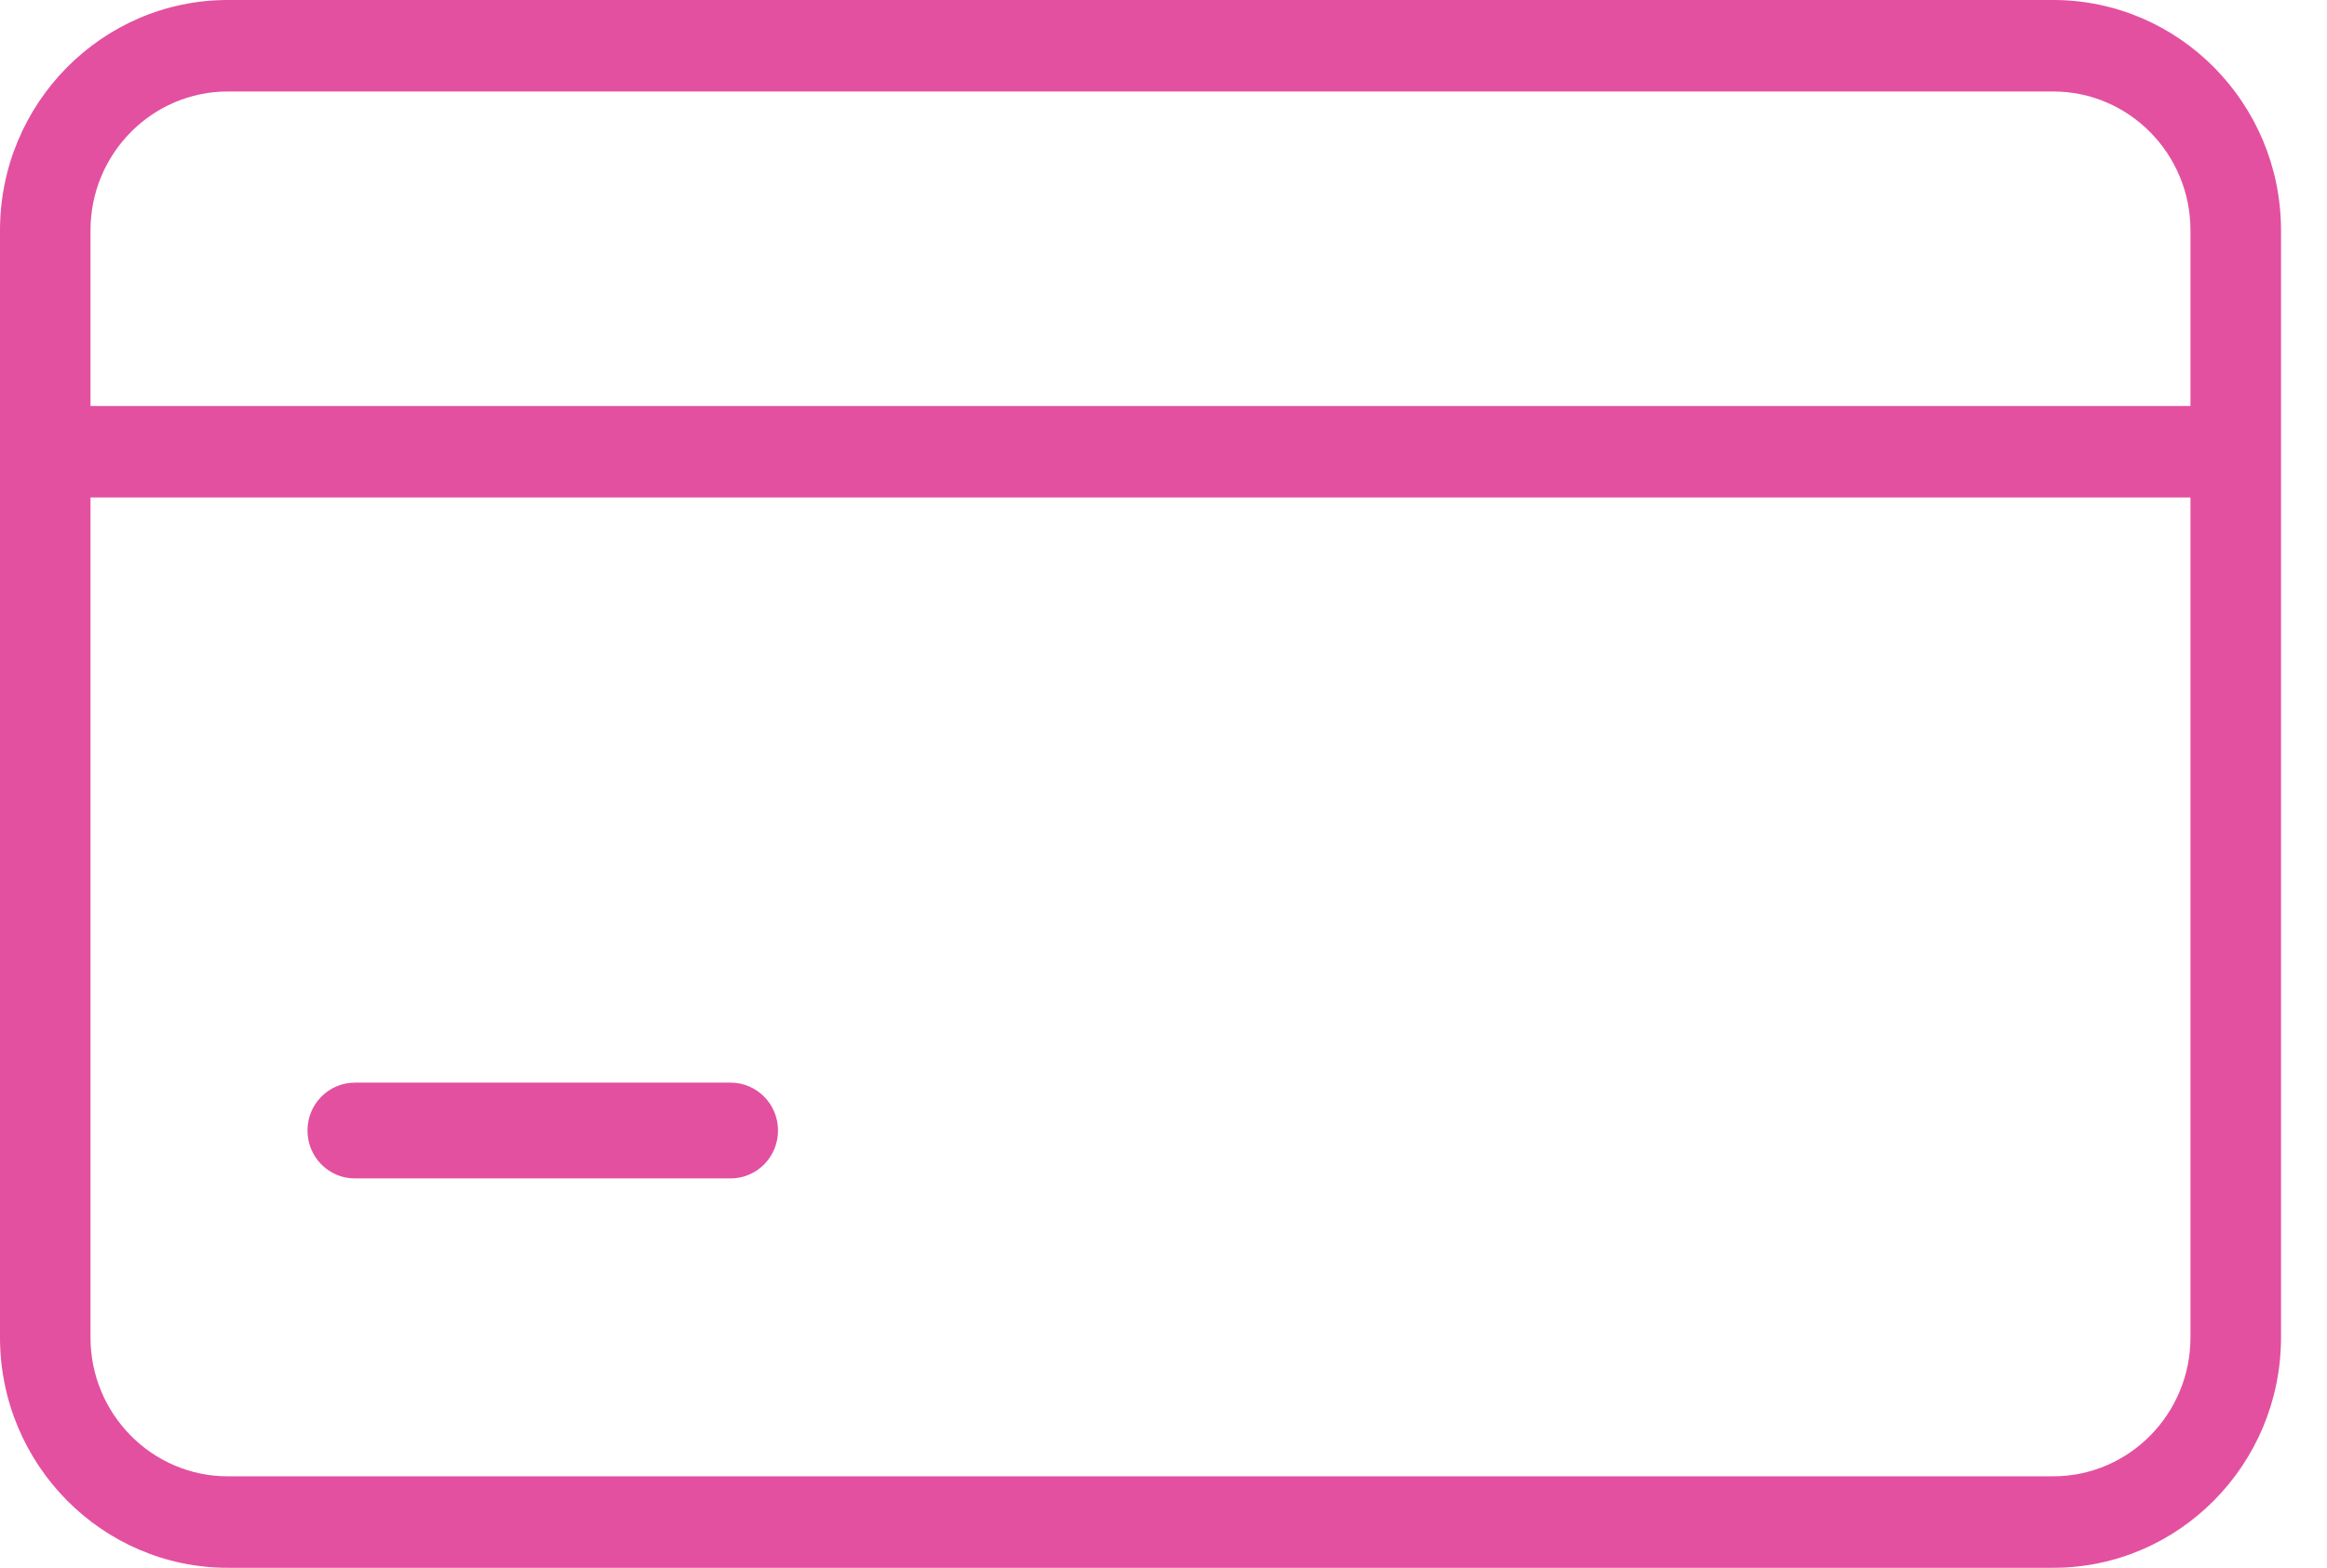 <svg width="46" height="31" viewBox="0 0 46 31" fill="none" xmlns="http://www.w3.org/2000/svg">
<g id="productsyouhave-credit-card">
<path d="M6.078 22.354C6.078 21.831 6.497 21.407 7.015 21.407H14.443C14.96 21.407 15.38 21.831 15.38 22.354C15.38 22.877 14.96 23.301 14.443 23.301H7.015C6.497 23.301 6.078 22.877 6.078 22.354Z" fill="#E3509F"/>
<path fill-rule="evenodd" clip-rule="evenodd" d="M4.503 0H40.588C43.07 0 45.091 2.043 45.091 4.554V26.446C45.091 28.957 43.07 31 40.588 31H4.503C2.021 31 0 28.957 0 26.446V4.554C0 2.043 2.021 0 4.503 0ZM1.789 4.554V8.027H43.301V4.554C43.301 3.04 42.084 1.809 40.588 1.809H4.503C3.006 1.809 1.789 3.04 1.789 4.554ZM43.301 26.446V9.837H1.789V26.446C1.789 27.96 3.006 29.191 4.503 29.191H40.588C42.084 29.191 43.301 27.96 43.301 26.446Z" fill="#E3509F"/>
</g>
</svg>
